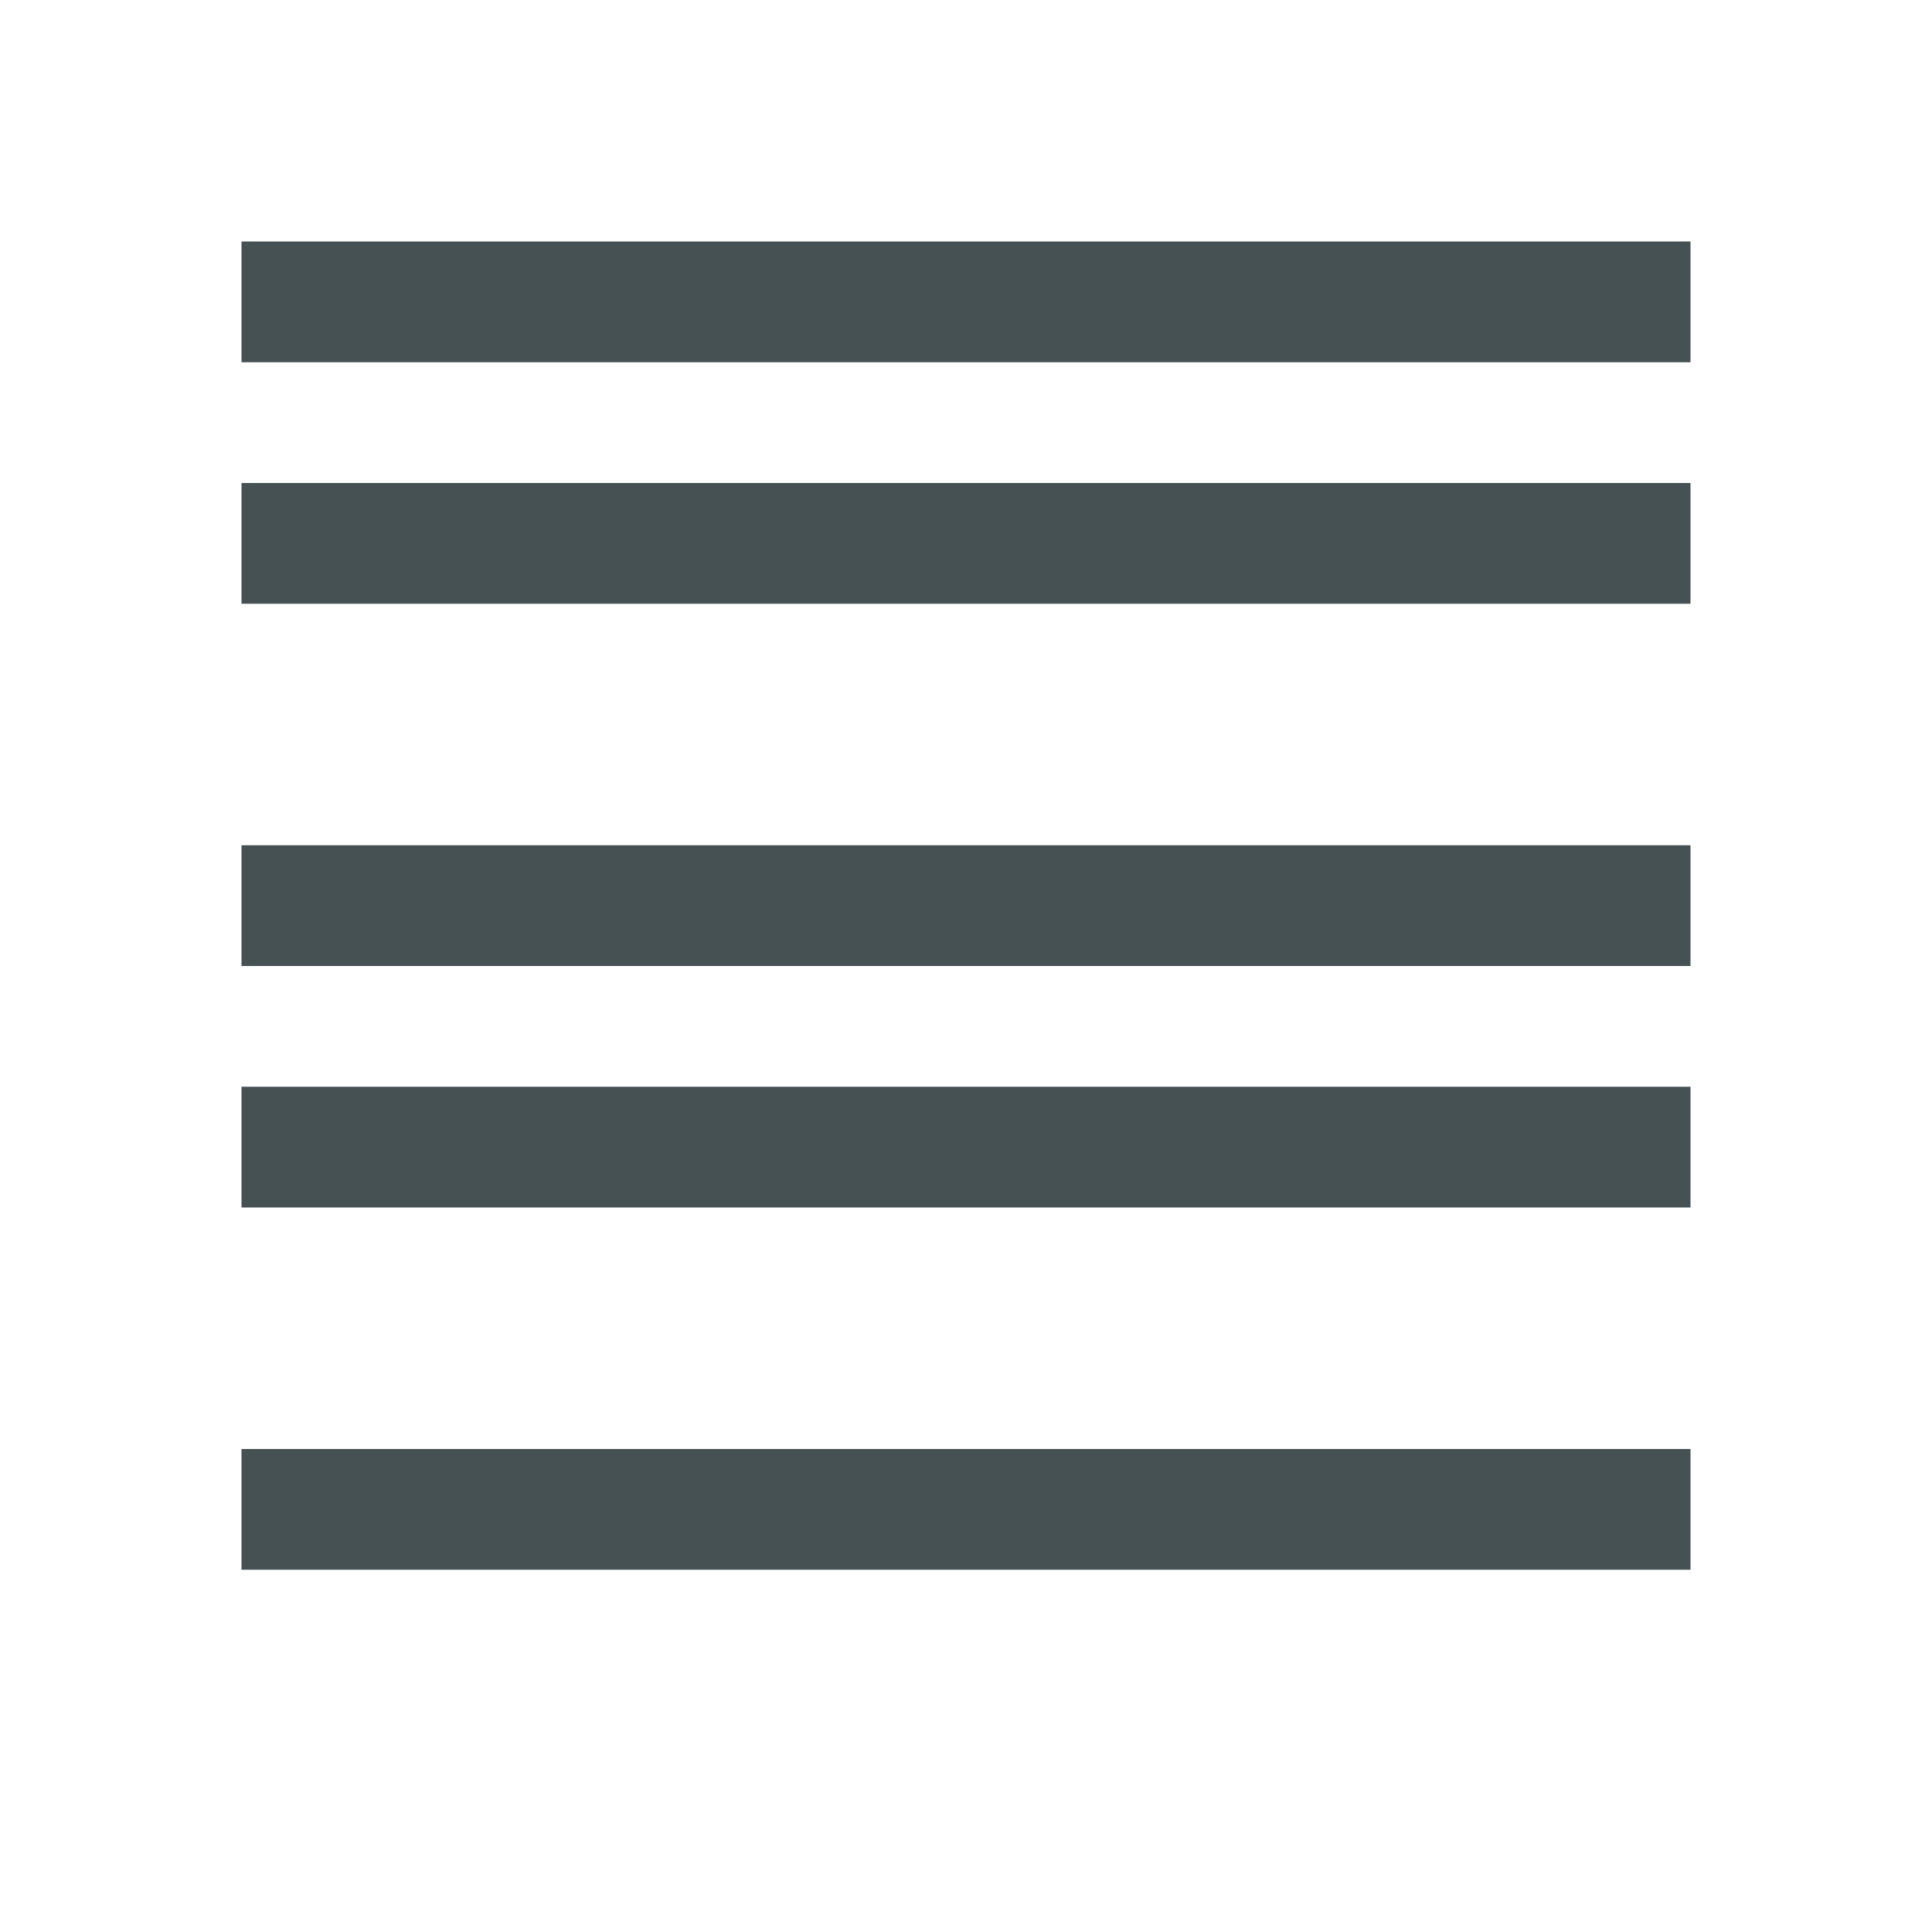 <svg xmlns="http://www.w3.org/2000/svg" viewBox="0 0 16 16"><path d="M2 2v1h12V2zm0 2v1h12V4H2m0 3v1h12V7H2m0 2v1h12V9H2m0 3v1h12v-1H2" style="color:#465153;fill:currentColor;fill-opacity:1;stroke:none"/></svg>